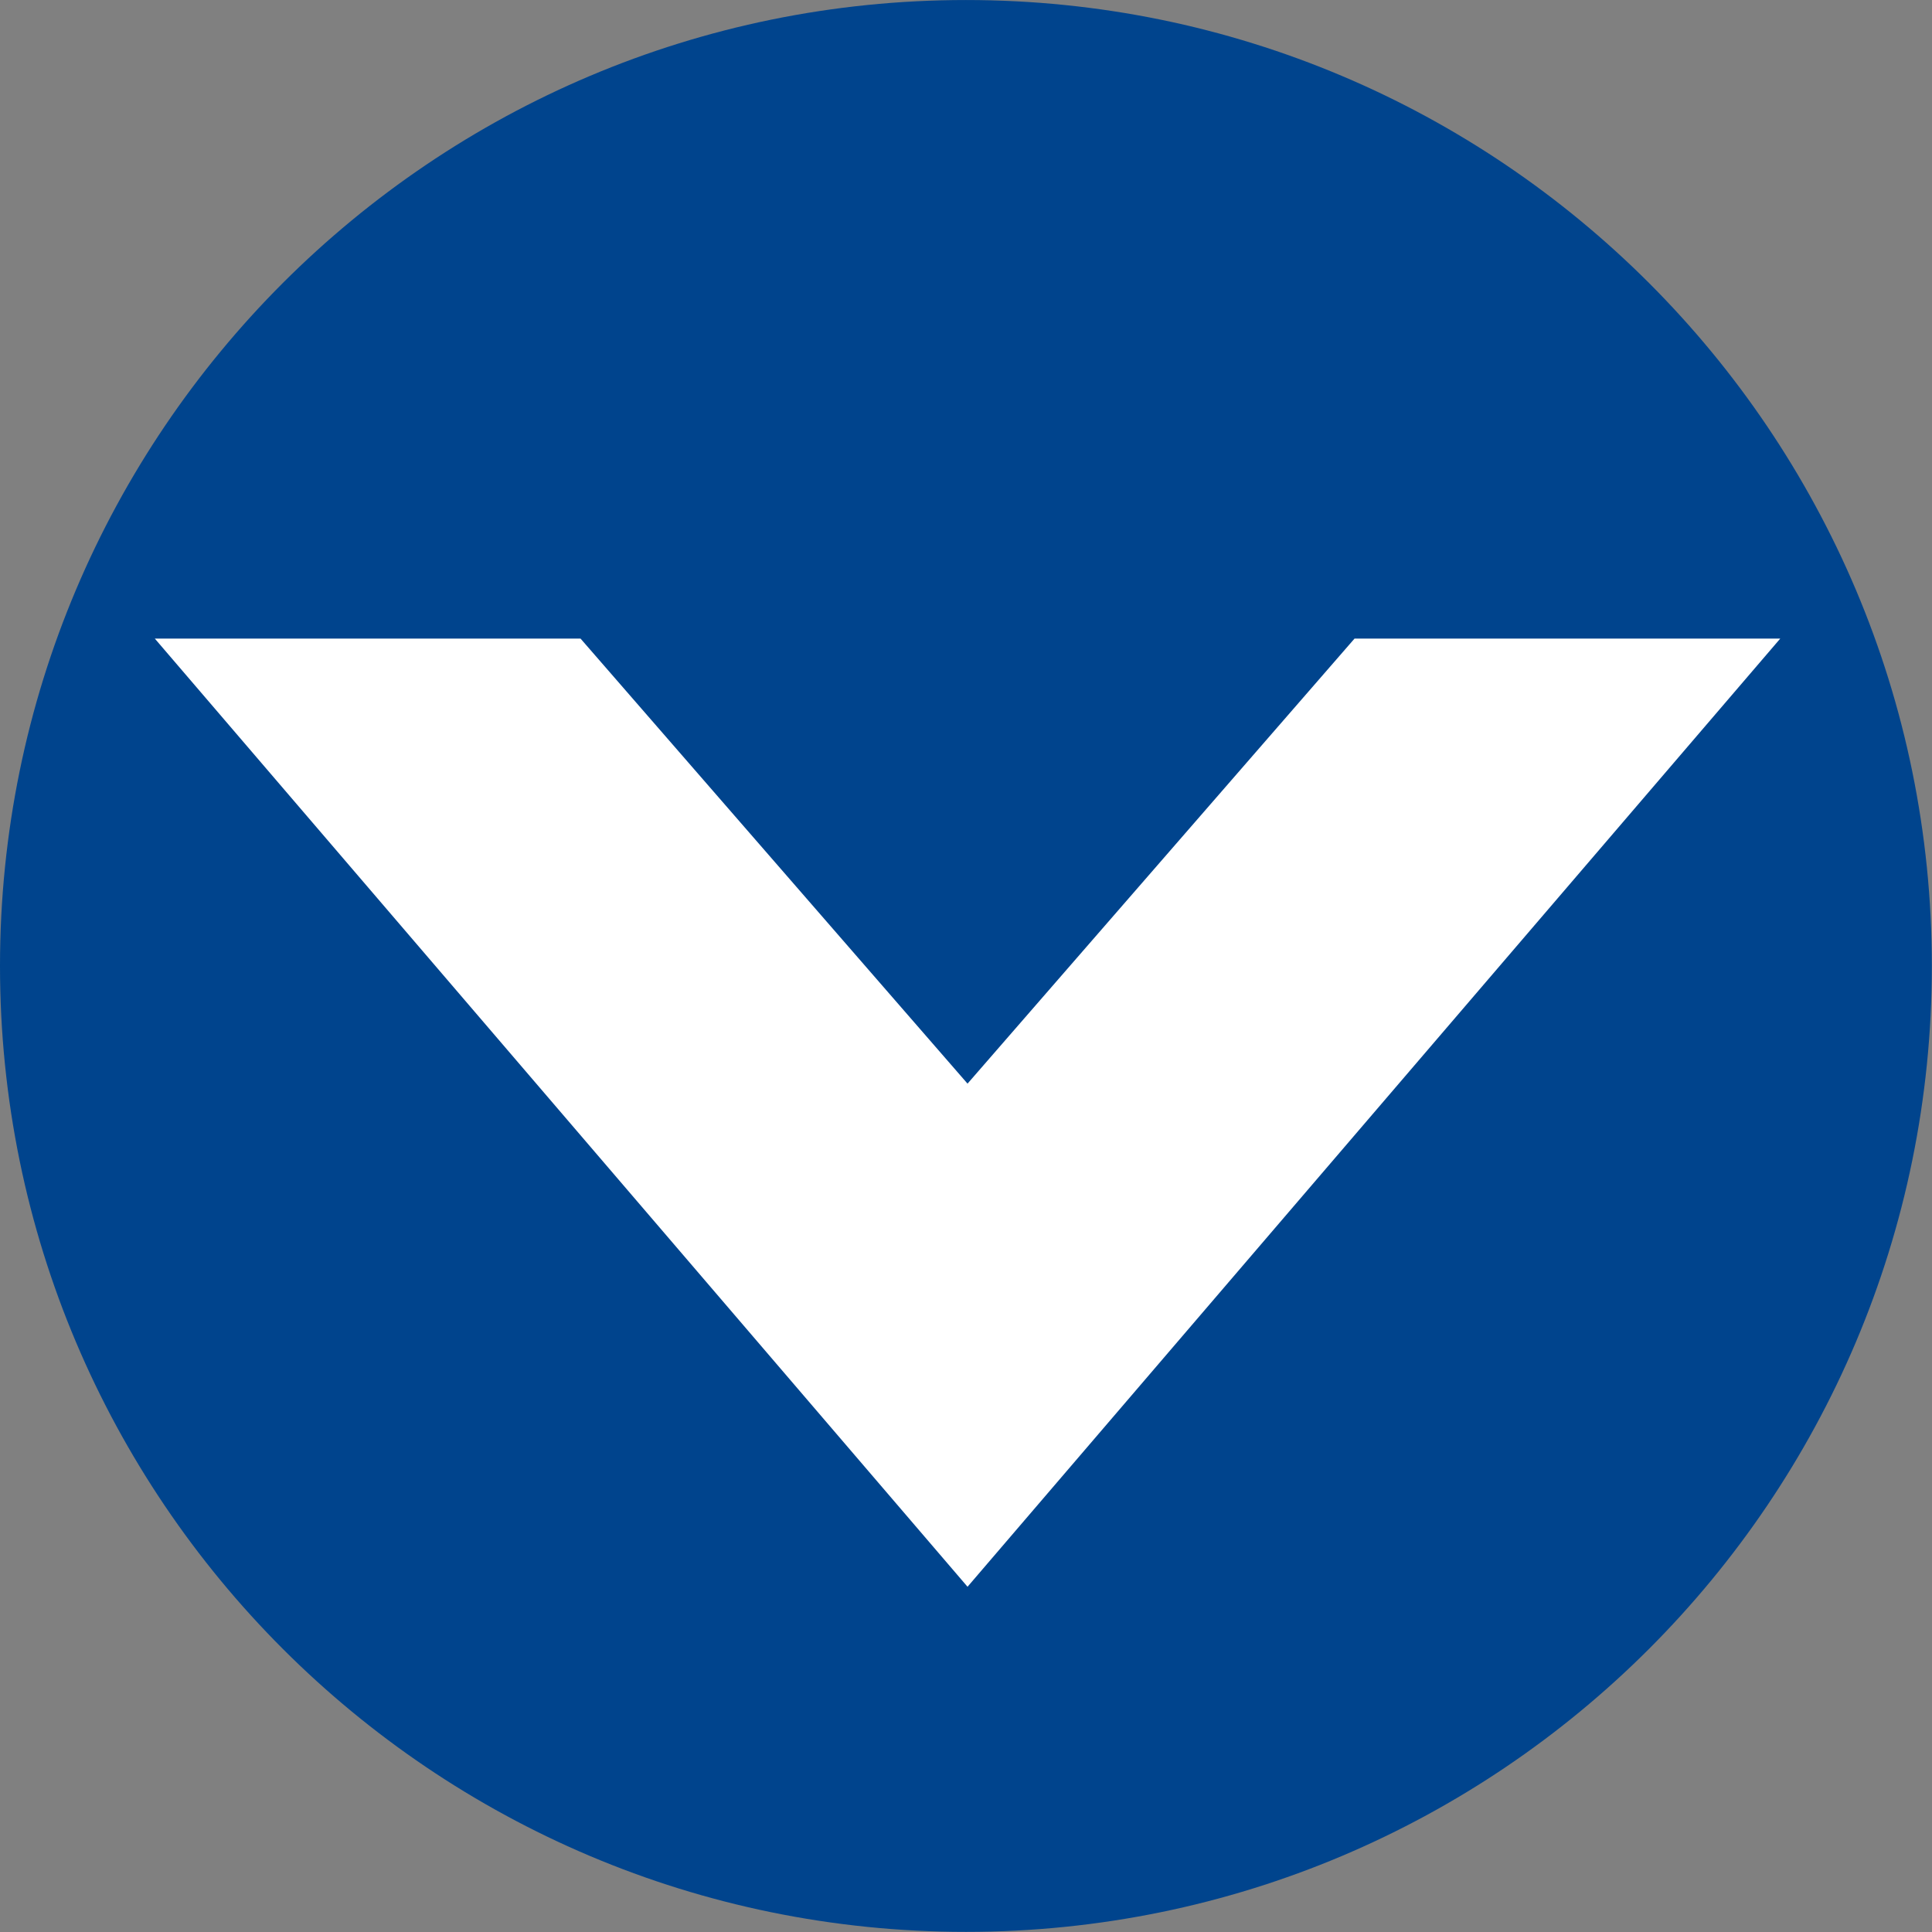 <?xml version="1.0" encoding="UTF-8"?>
<svg width="50" height="50" version="1.1" viewBox="0 0 13.229 13.229" xmlns="http://www.w3.org/2000/svg" xmlns:cc="http://creativecommons.org/ns#" xmlns:dc="http://purl.org/dc/elements/1.1/" xmlns:rdf="http://www.w3.org/1999/02/22-rdf-syntax-ns#">
 <rect x="0" y="0" width="13.229" height="13.229" fill="#808080" stroke="none"/>
 <style type="text/css">.st0{fill:#6DB33F;}
	.st1{fill:#FFFFFF;}</style>
 <path d="m6.614 1.6669e-4c-3.653 0-6.614 2.961-6.614 6.614 0 3.653 2.961 6.614 6.614 6.614s6.614-2.961 6.614-6.614c0-3.653-2.961-6.614-6.614-6.614z" fill="#00448d" stroke-width=".115"/>
 <path transform="scale(.265)" d="m4 16.5 21 24.5 21-24.5h-11l-10 11.5-10-11.5z" fill="#fff"/>
</svg>
